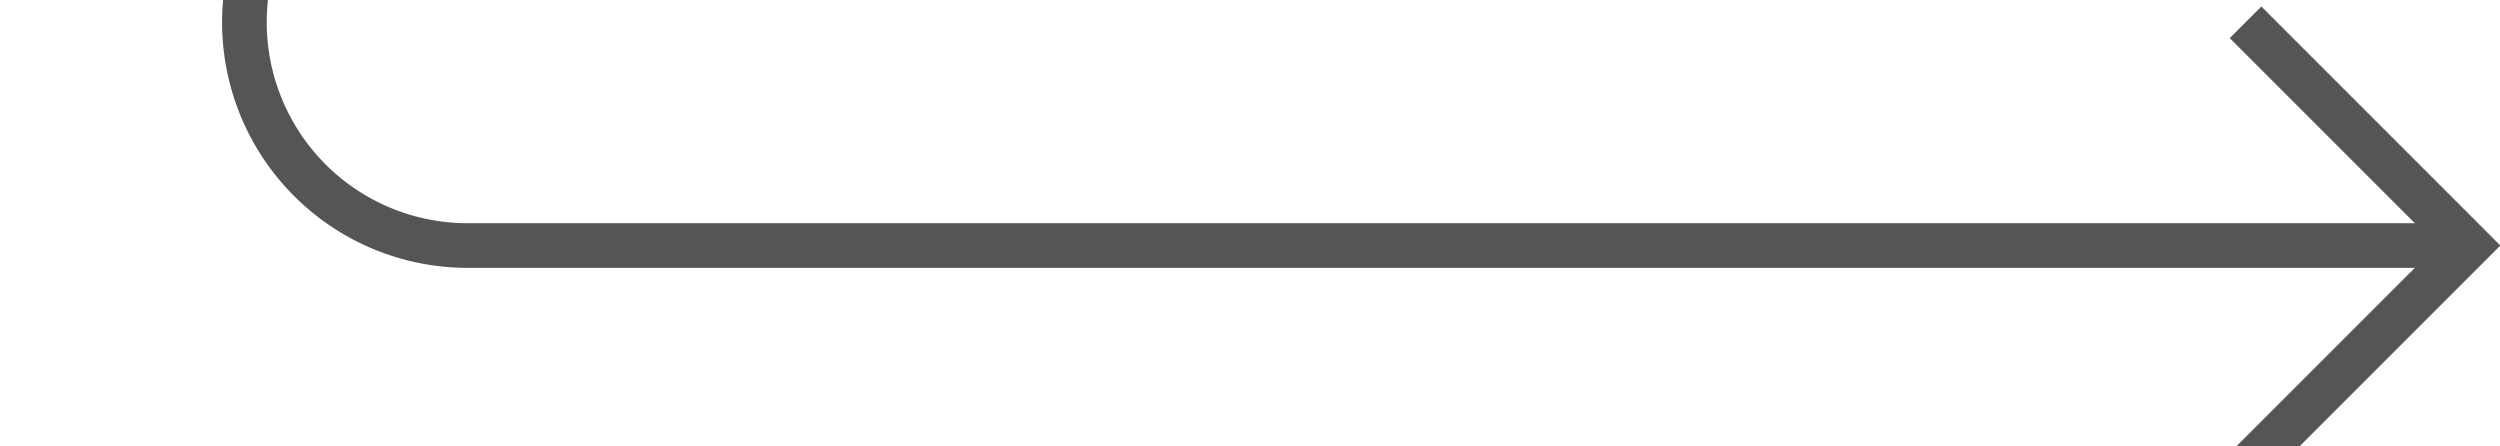 ﻿<?xml version="1.0" encoding="utf-8"?>
<svg version="1.1" xmlns:xlink="http://www.w3.org/1999/xlink" width="56px" height="10px" preserveAspectRatio="xMinYMid meet" viewBox="204 5039  56 8" xmlns="http://www.w3.org/2000/svg">
  <path d="M 295 4478.5  L 214 4478.5  A 5 5 0 0 0 209.5 4483.5 L 209.5 5038  A 5 5 0 0 0 214.5 5043.5 L 259 5043.5  " stroke-width="1" stroke="#555555" fill="none" />
  <path d="M 253.946 5038.854  L 258.593 5043.5  L 253.946 5048.146  L 254.654 5048.854  L 259.654 5043.854  L 260.007 5043.5  L 259.654 5043.146  L 254.654 5038.146  L 253.946 5038.854  Z " fill-rule="nonzero" fill="#555555" stroke="none" />
</svg>
